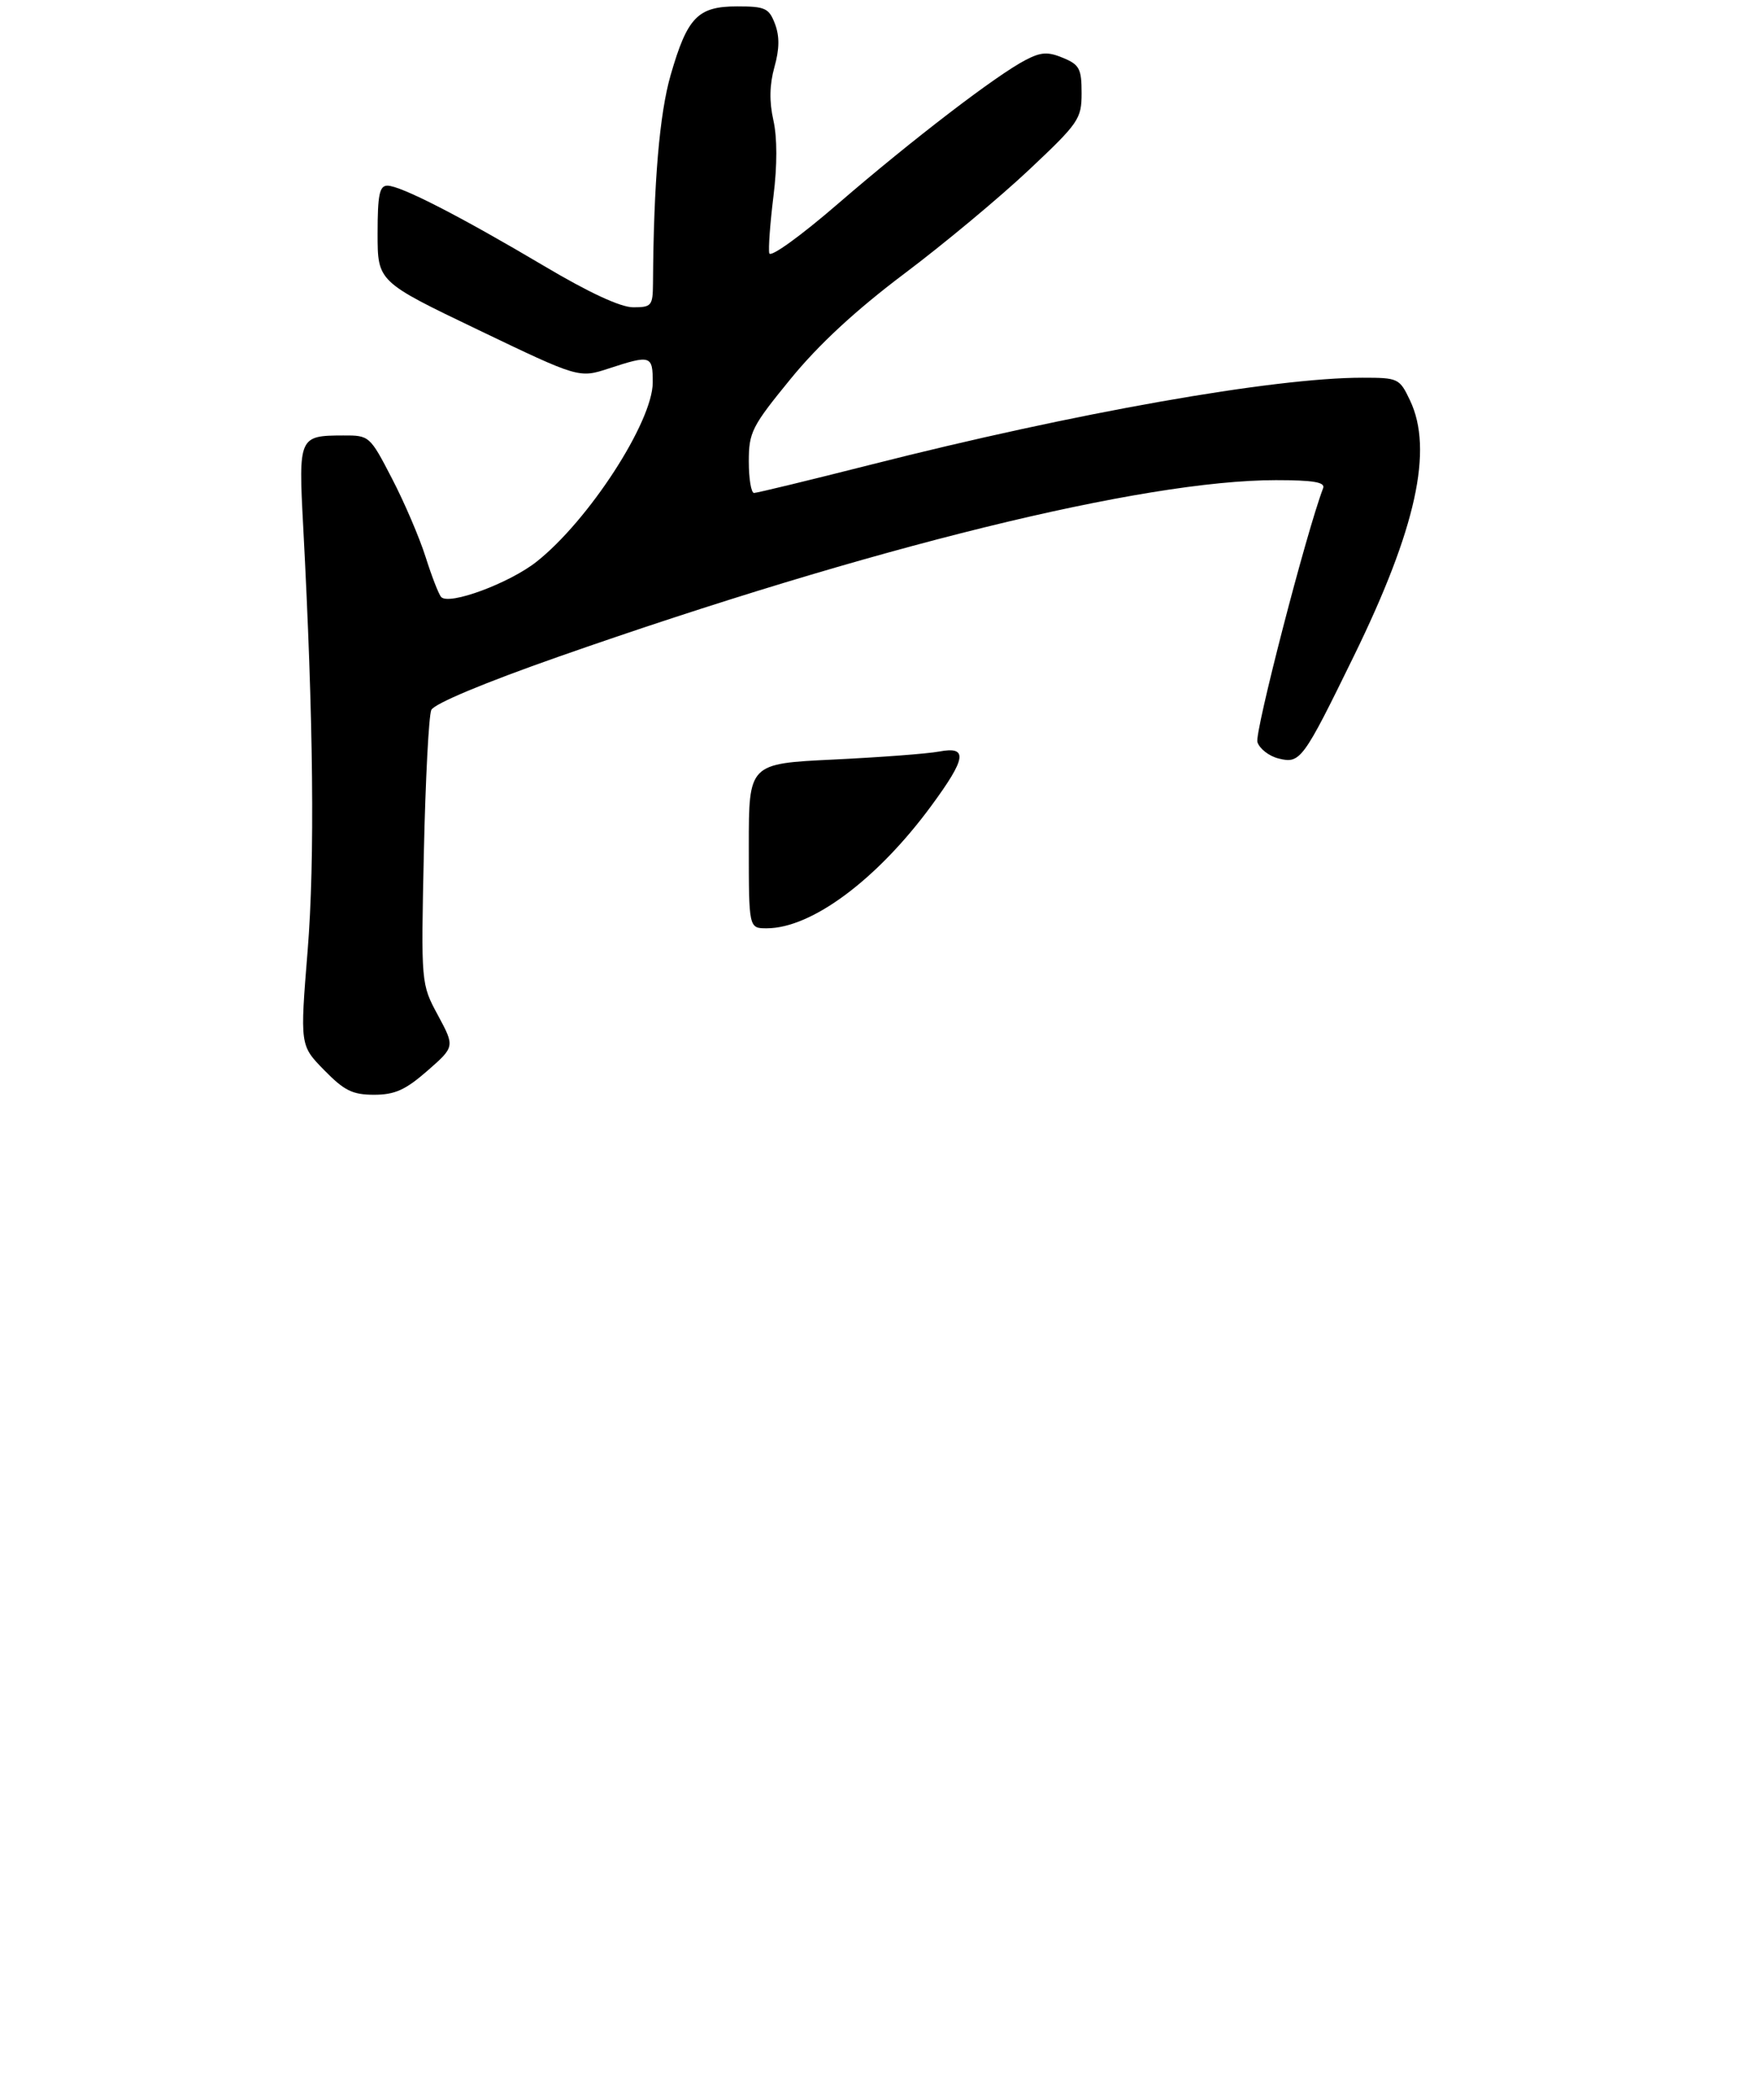 <?xml version="1.0" encoding="UTF-8" standalone="no"?>
<!DOCTYPE svg PUBLIC "-//W3C//DTD SVG 1.1//EN" "http://www.w3.org/Graphics/SVG/1.1/DTD/svg11.dtd" >
<svg xmlns="http://www.w3.org/2000/svg" xmlns:xlink="http://www.w3.org/1999/xlink" version="1.1" viewBox="0 0 275 328">
 <g >
 <path fill="currentColor"
d=" M 66.79 167.25 C 71.07 163.50 71.07 163.50 68.43 158.59 C 65.78 153.68 65.78 153.68 66.23 133.09 C 66.48 121.76 67.00 111.78 67.39 110.90 C 67.82 109.93 75.63 106.66 87.30 102.57 C 136.13 85.45 178.61 75.00 199.36 75.00 C 205.23 75.00 207.09 75.32 206.74 76.25 C 204.12 83.11 196.01 114.46 196.47 115.91 C 196.80 116.95 198.28 118.10 199.75 118.47 C 203.17 119.33 203.57 118.78 211.53 102.50 C 221.28 82.56 223.99 70.24 220.31 62.53 C 218.67 59.09 218.48 59.00 212.87 59.00 C 198.98 59.00 168.01 64.47 136.07 72.58 C 126.48 75.01 118.27 77.00 117.82 77.00 C 117.37 77.00 117.00 74.79 117.00 72.09 C 117.00 67.53 117.46 66.61 123.52 59.20 C 127.92 53.81 133.70 48.47 141.27 42.77 C 147.45 38.13 156.21 30.83 160.75 26.56 C 168.59 19.18 169.00 18.58 169.00 14.52 C 169.00 10.74 168.66 10.10 166.10 9.04 C 163.74 8.06 162.66 8.12 160.27 9.36 C 155.74 11.70 142.58 21.78 131.00 31.77 C 125.09 36.88 120.37 40.28 120.20 39.56 C 120.04 38.86 120.33 34.86 120.85 30.67 C 121.45 25.84 121.45 21.49 120.84 18.78 C 120.18 15.86 120.24 13.23 121.00 10.49 C 121.80 7.65 121.82 5.66 121.09 3.73 C 120.15 1.27 119.57 1.00 115.18 1.00 C 109.03 1.00 107.40 2.68 104.79 11.72 C 103.05 17.74 102.13 28.50 102.03 44.25 C 102.00 47.76 101.81 48.00 98.94 48.00 C 96.96 48.00 92.03 45.71 85.02 41.55 C 71.91 33.78 62.60 29.00 60.53 29.00 C 59.29 29.00 59.00 30.44 59.00 36.49 C 59.00 43.99 59.00 43.99 74.73 51.53 C 90.47 59.08 90.47 59.08 95.17 57.54 C 101.69 55.41 102.00 55.51 101.99 59.75 C 101.98 65.89 91.99 81.29 83.85 87.73 C 79.59 91.10 70.14 94.60 68.93 93.25 C 68.55 92.84 67.46 90.03 66.50 87.00 C 65.54 83.97 63.18 78.46 61.25 74.75 C 57.79 68.07 57.71 68.00 53.63 68.02 C 46.71 68.04 46.63 68.21 47.37 82.15 C 48.98 112.50 49.21 134.29 48.07 148.47 C 46.87 163.29 46.87 163.29 50.64 167.14 C 53.79 170.36 55.07 171.00 58.45 171.00 C 61.70 171.00 63.35 170.25 66.79 167.25 Z  M 117.00 132.14 C 117.00 119.28 117.00 119.28 130.25 118.64 C 137.54 118.29 144.96 117.73 146.75 117.39 C 151.29 116.53 151.01 118.41 145.50 125.89 C 137.03 137.40 126.81 145.00 119.80 145.00 C 117.00 145.00 117.00 145.00 117.00 132.14 Z "/>
</g>
</svg>
